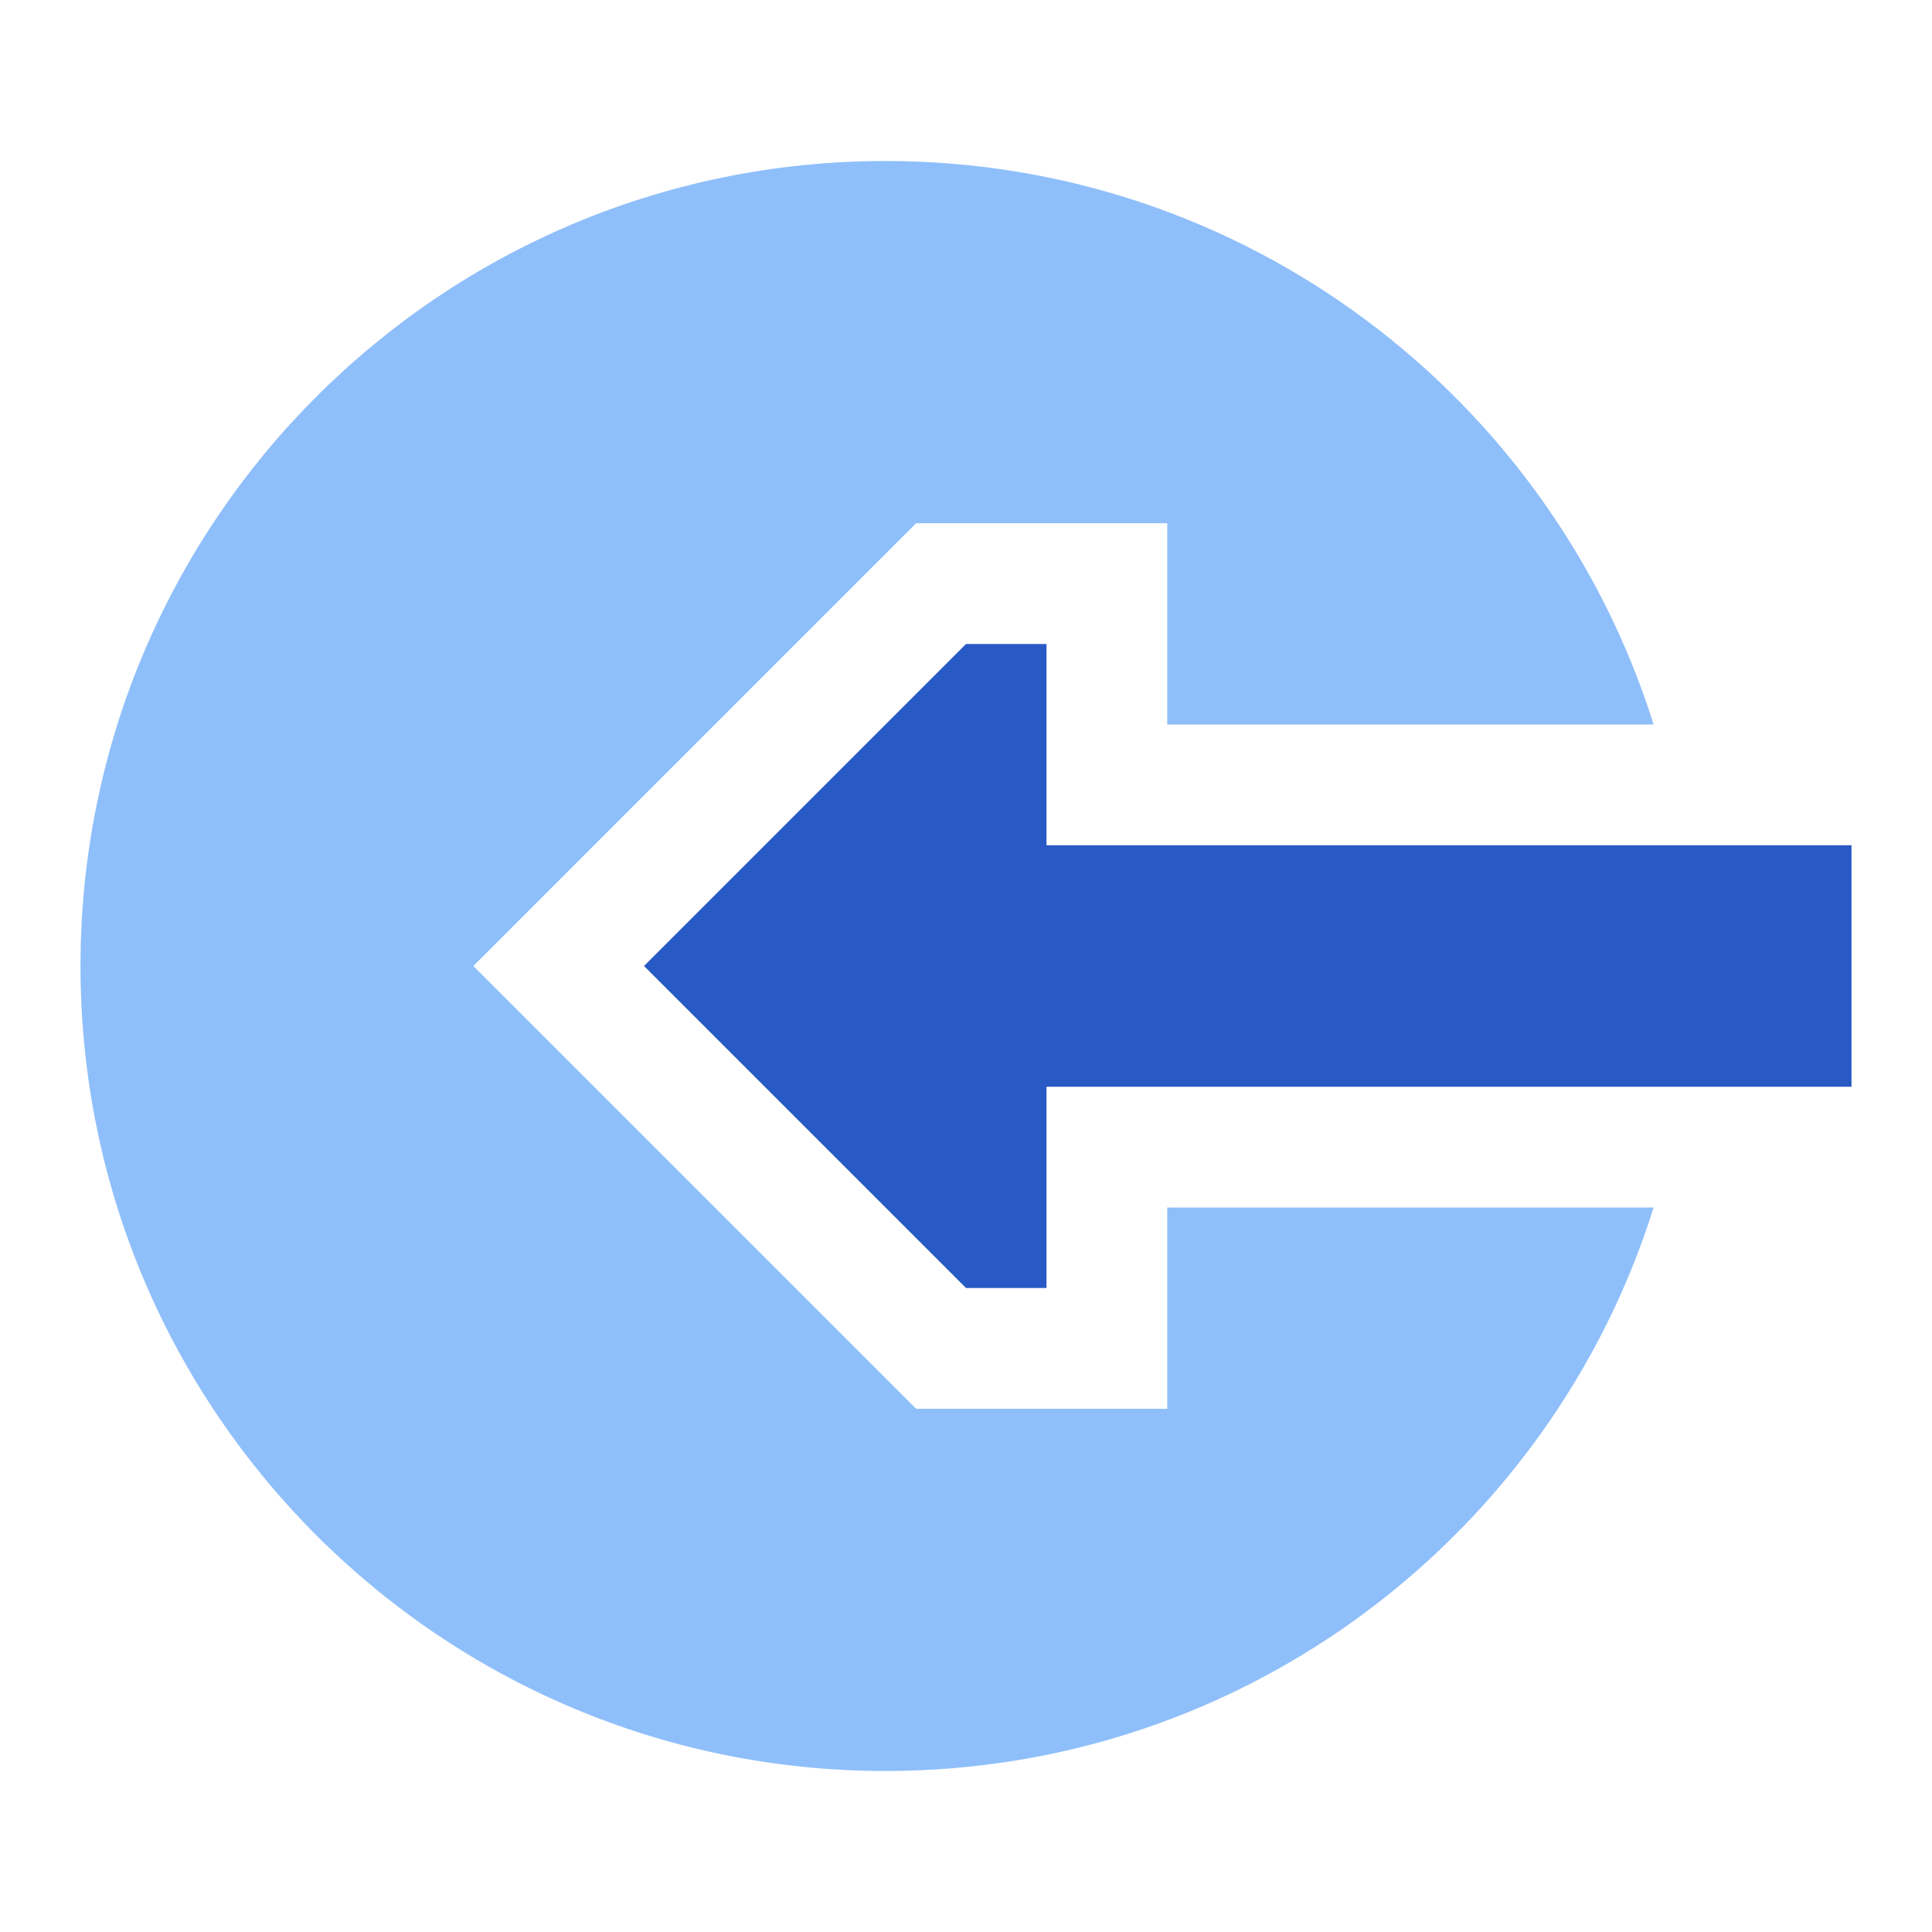 <svg xmlns="http://www.w3.org/2000/svg" fill="none" viewBox="0 0 24 24" id="Login-2--Streamline-Sharp">
  <desc>
    Login 2 Streamline Icon: https://streamlinehq.com
  </desc>
  <g id="login-2--arrow-enter-left-login-point-circle">
    <path id="Subtract" fill="#8fbffa" fill-rule="evenodd" d="M13 9V8v1Zm1.5 0V6.5h-3.12L5.88 12l5.5 5.5h3.12V15h6.042c-1.274 4.057 -5.064 7 -9.542 7 -5.523 0 -10 -4.477 -10 -10S5.477 2 11 2c4.478 0 8.268 2.943 9.542 7H14.5ZM13 15v1Z" clip-rule="evenodd" stroke-width="1"></path>
    <path id="Union" fill="#2859c5" fill-rule="evenodd" d="m12 8 -4 4 4 4h1v-2.5h10v-3H13V8h-1Z" clip-rule="evenodd" stroke-width="1"></path>
  </g>
</svg>